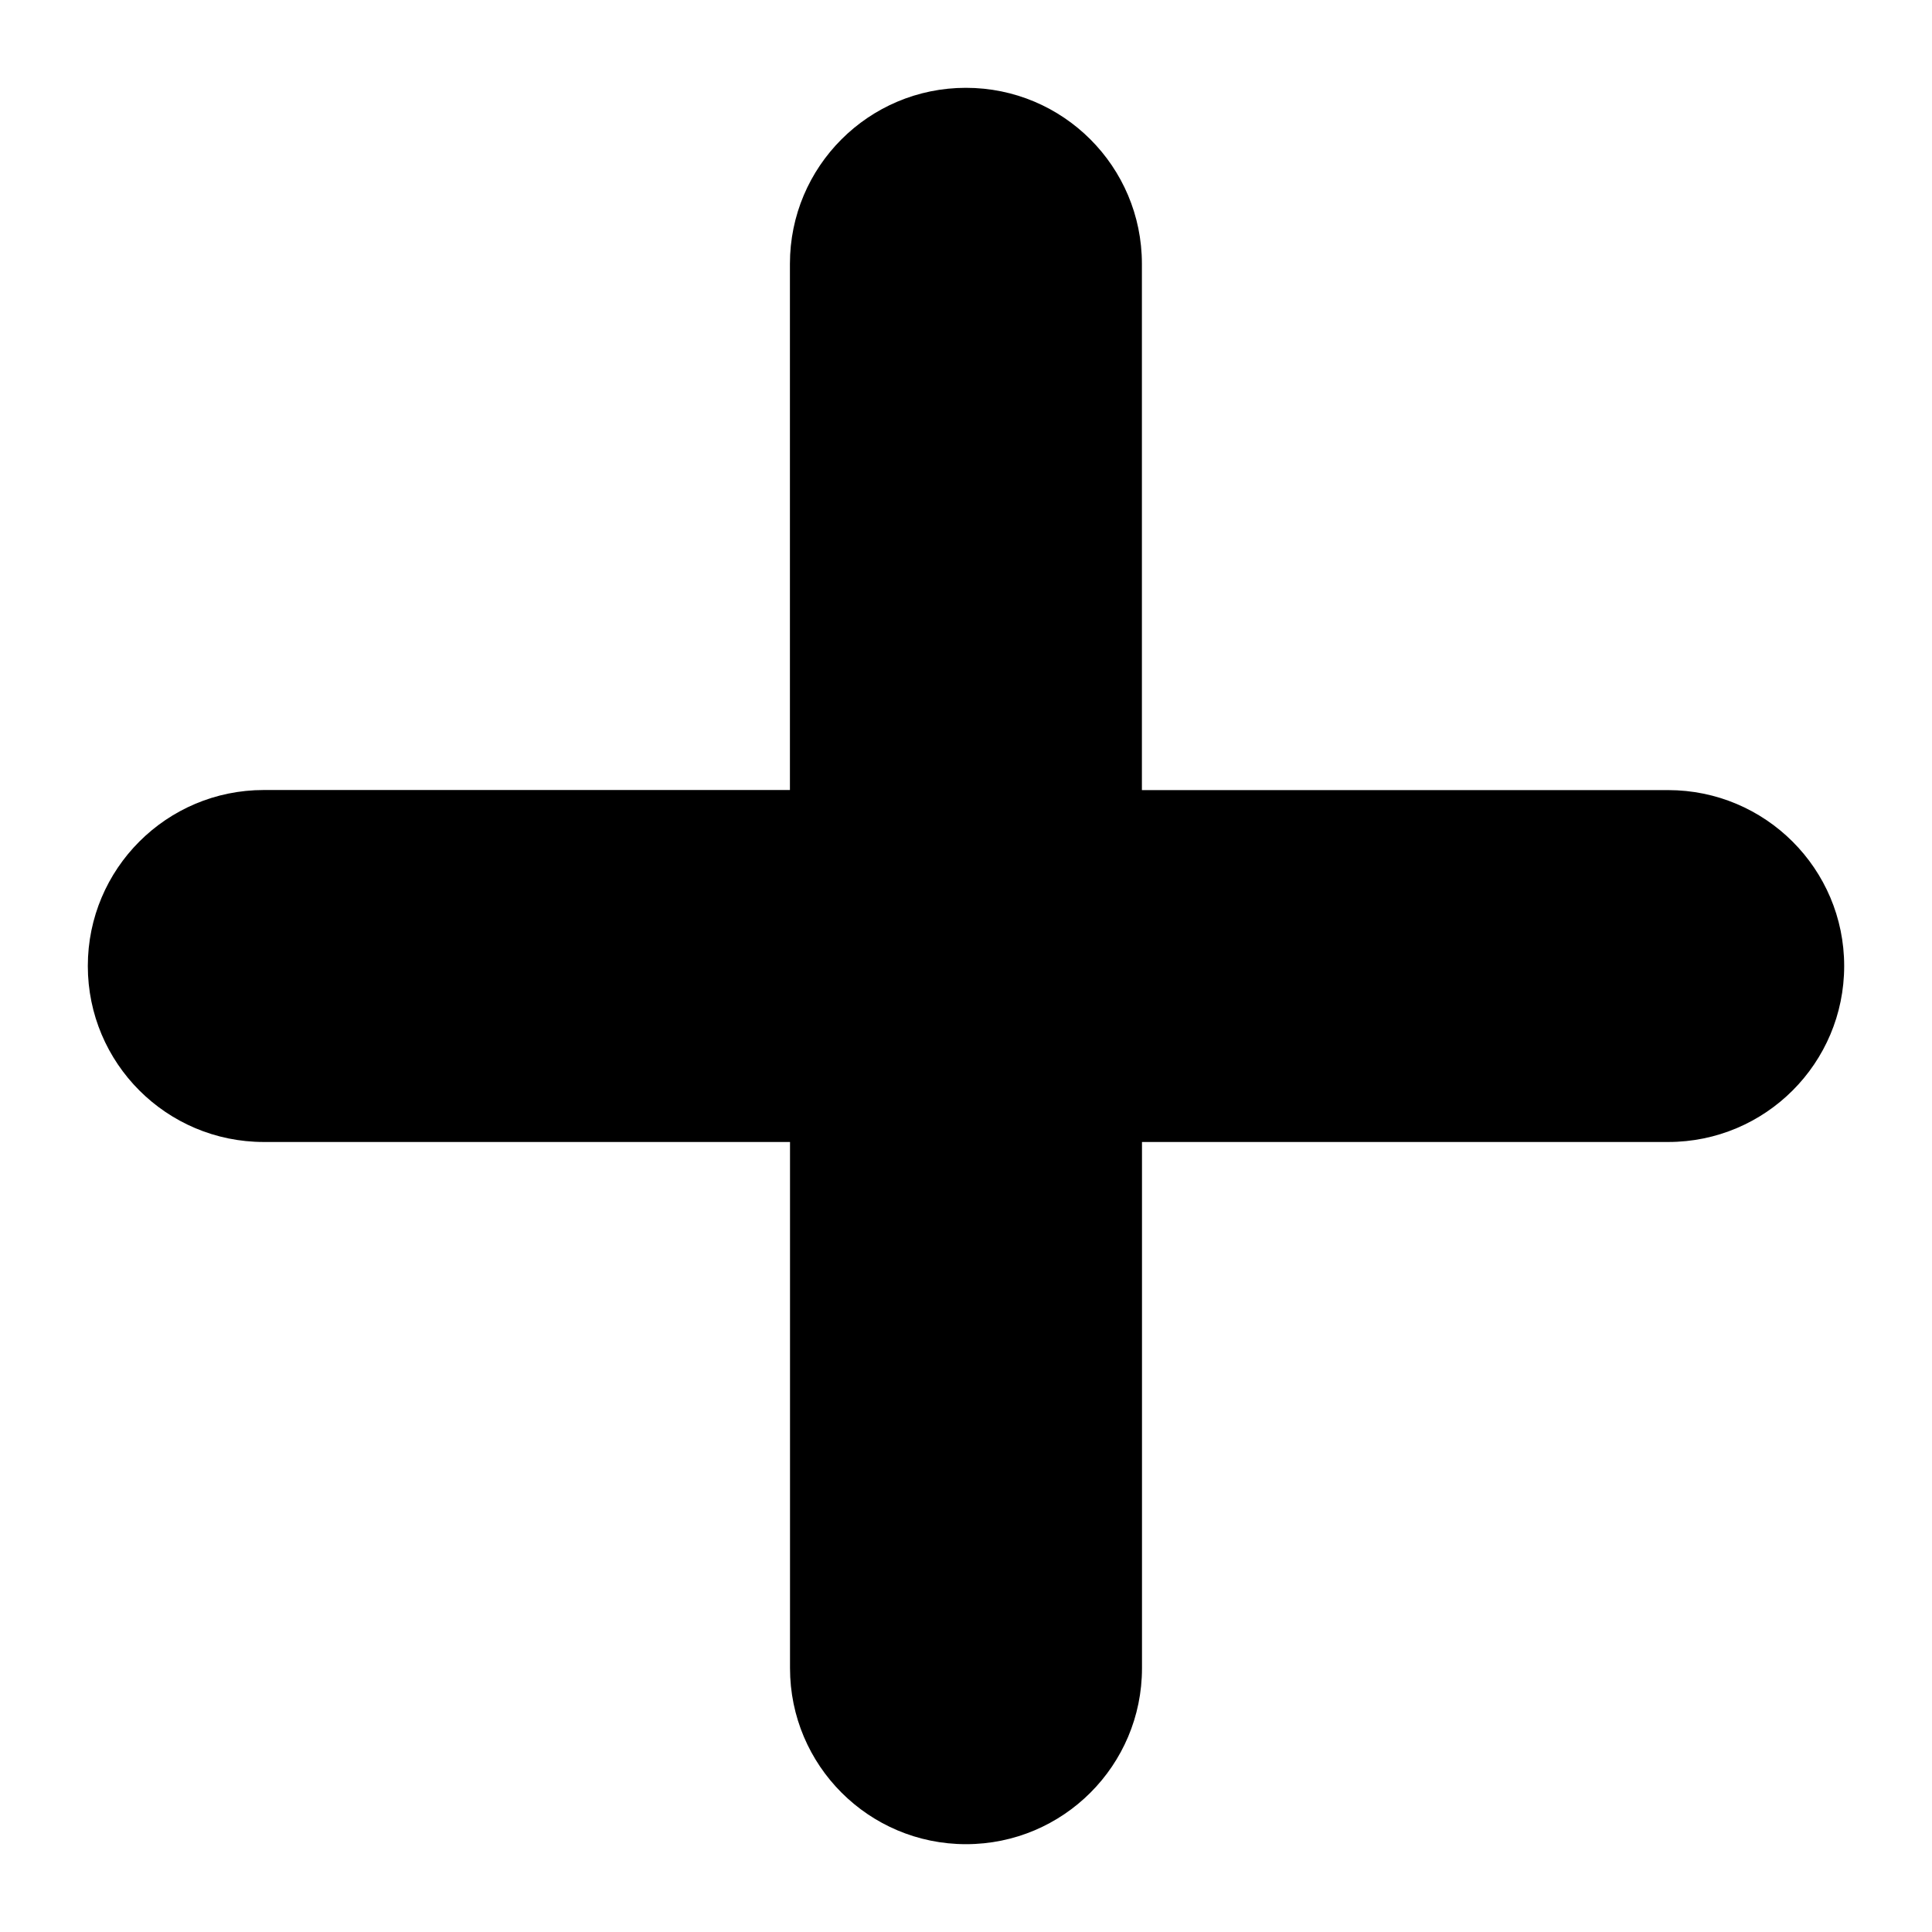 <svg xmlns="http://www.w3.org/2000/svg" viewBox="0 0 22 22"><path d="M18.995 8.997h-5.992V3.004c0-1.107-.897-2.004-2.004-2.004s-2.004.897-2.004 2.004v5.992H3.004C1.897 8.996 1 9.893 1 11s.897 2.004 2.004 2.004h5.992v5.992C8.996 20.103 9.893 21 11 21s2.004-.897 2.004-2.004v-5.992h5.992C20.103 13.004 21 12.107 21 11s-.899-2.003-2.005-2.003z"/></svg>
